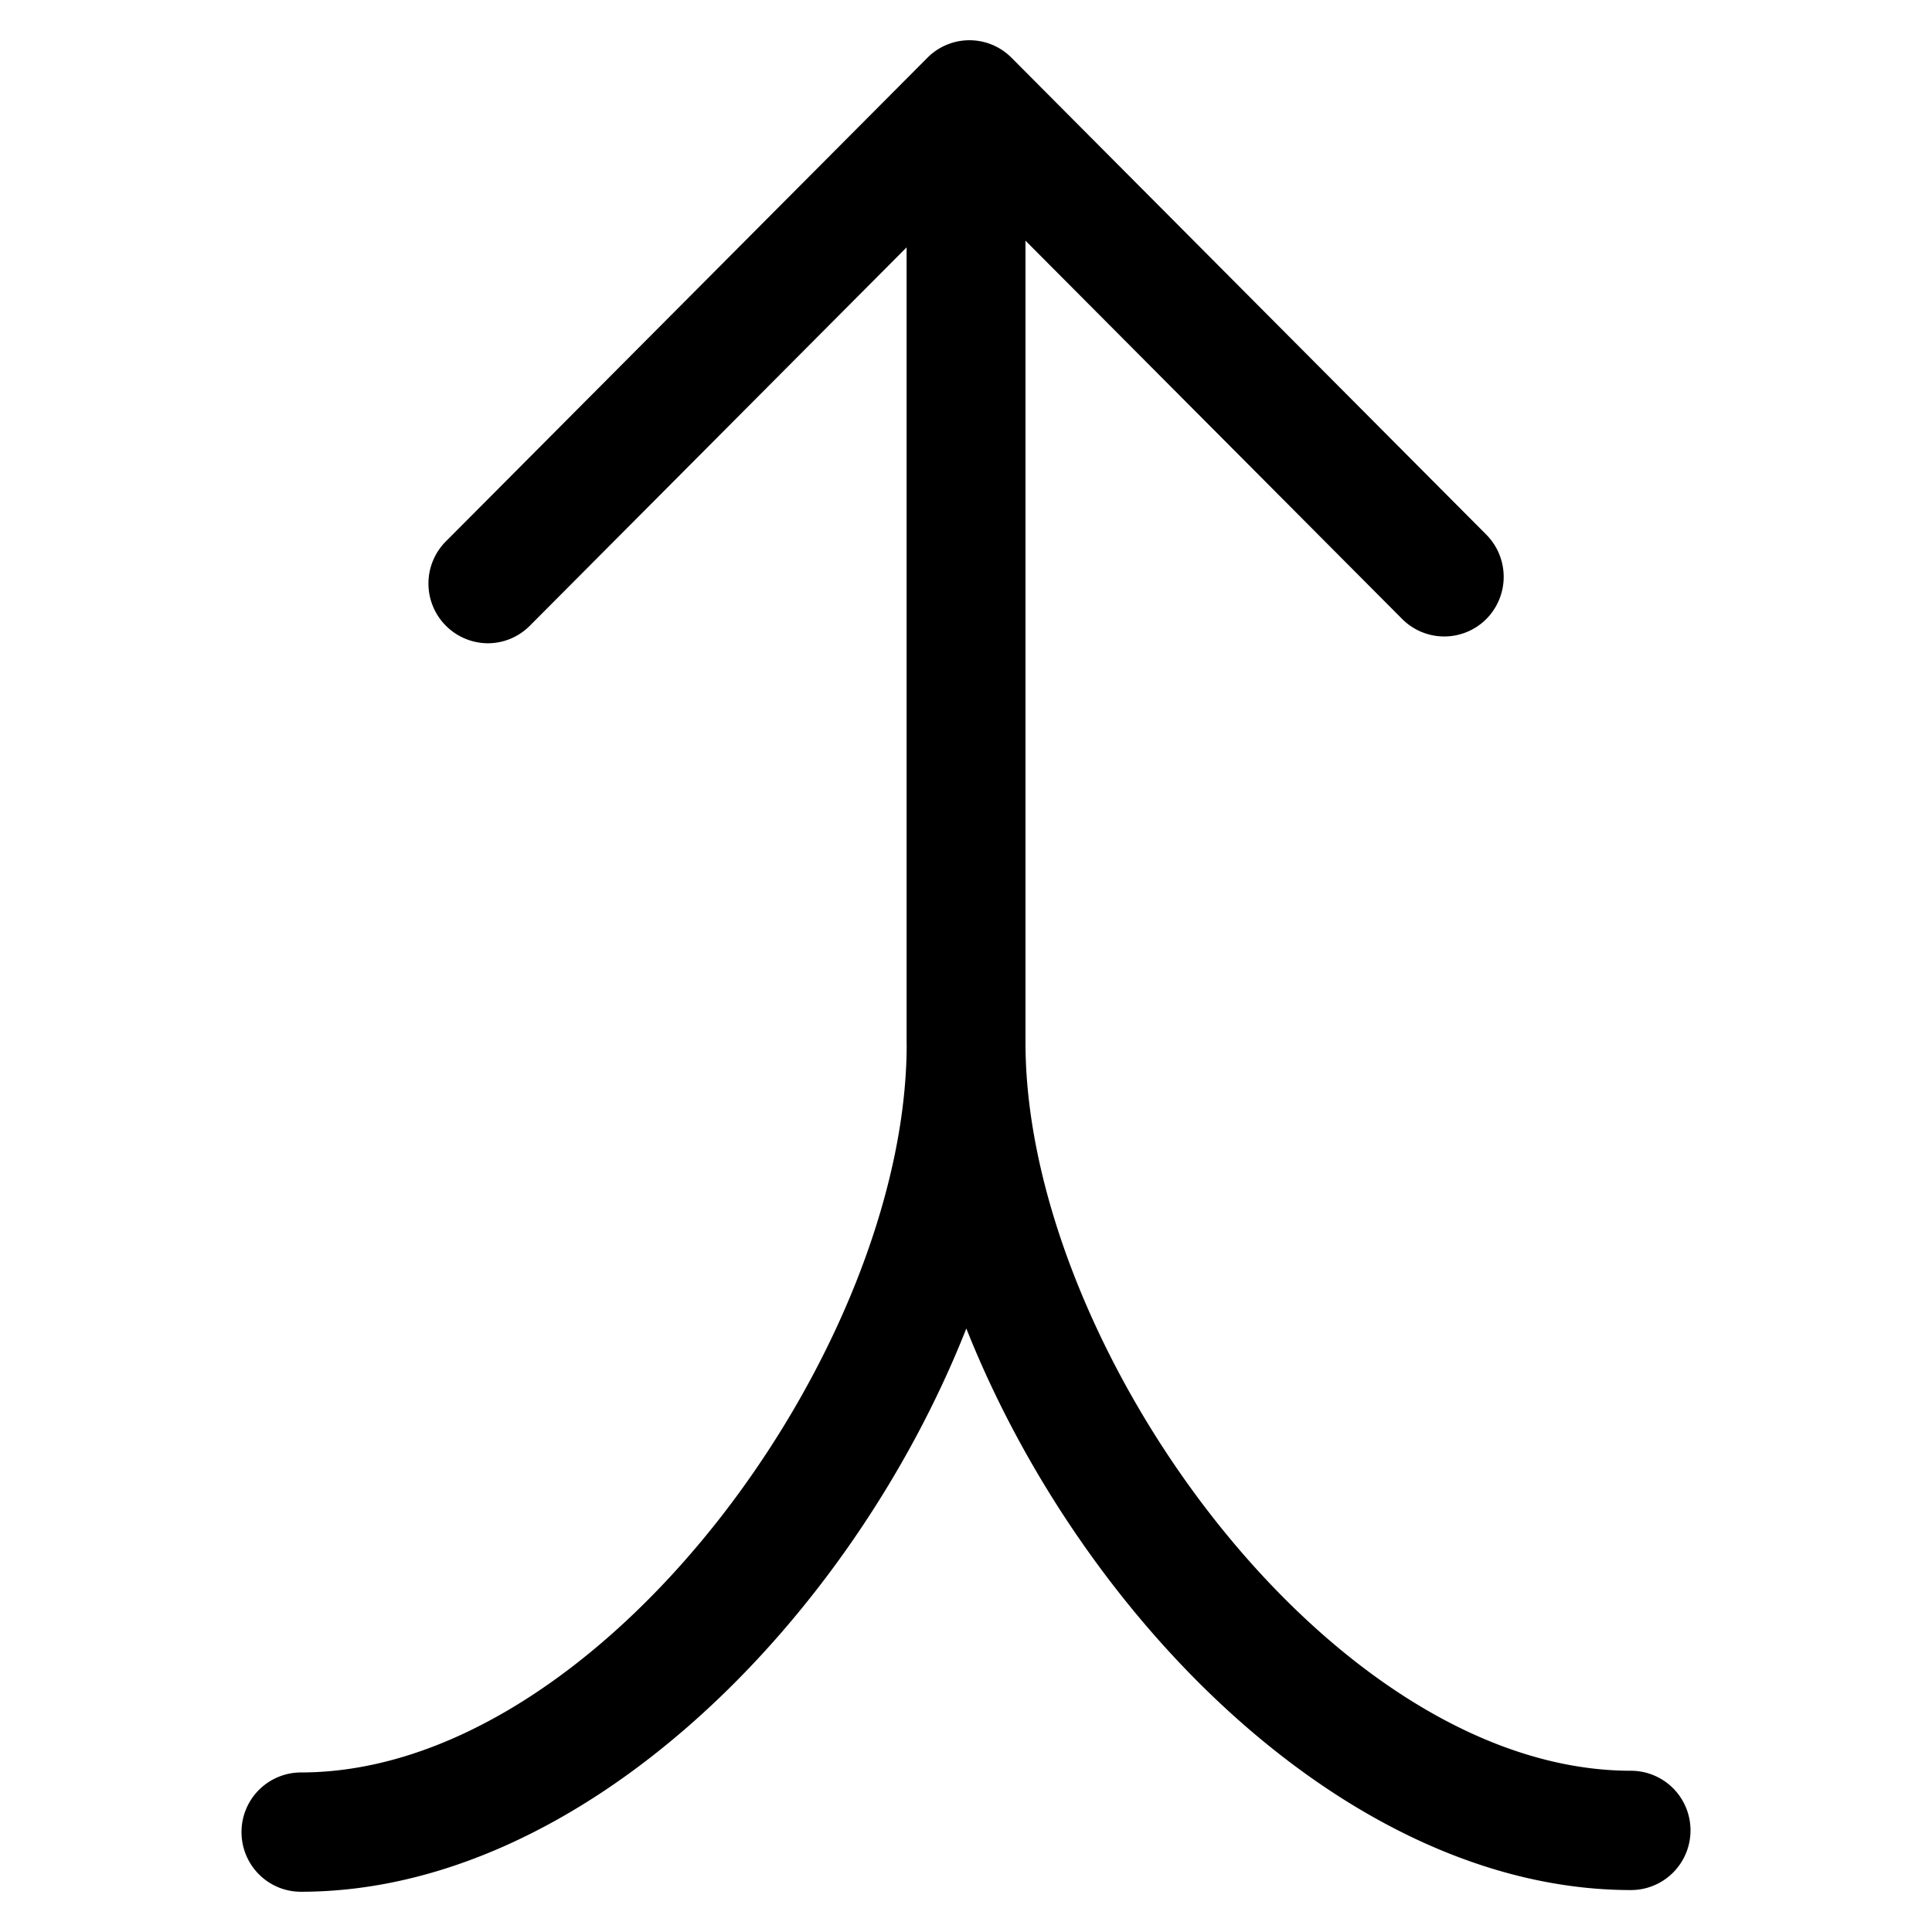 <svg xmlns="http://www.w3.org/2000/svg" width="24" height="24" viewBox="0 0 24 24" id="Vlt-icon-merge-2"><path fill="#000" fill-rule="nonzero" d="M20.262 21.997c-3.724 0-7.505-5.237-7.523-9.019V2.99l4.68 4.7a.738.738 0 0 0 1.044 0 .744.744 0 0 0 0-1.049L12.565.717a.736.736 0 0 0-1.044 0l-5.984 6.01a.742.742 0 0 0 .521 1.264c.19 0 .378-.072.523-.217l4.681-4.701v9.88l.001.026c-.004 3.782-3.794 9.039-7.525 9.039a.74.74 0 0 0-.738.74c0 .41.33.742.738.742 3.494 0 6.833-3.37 8.266-6.997 1.438 3.62 4.77 6.976 8.258 6.976a.74.74 0 0 0 .738-.74.74.74 0 0 0-.738-.742"/></svg>